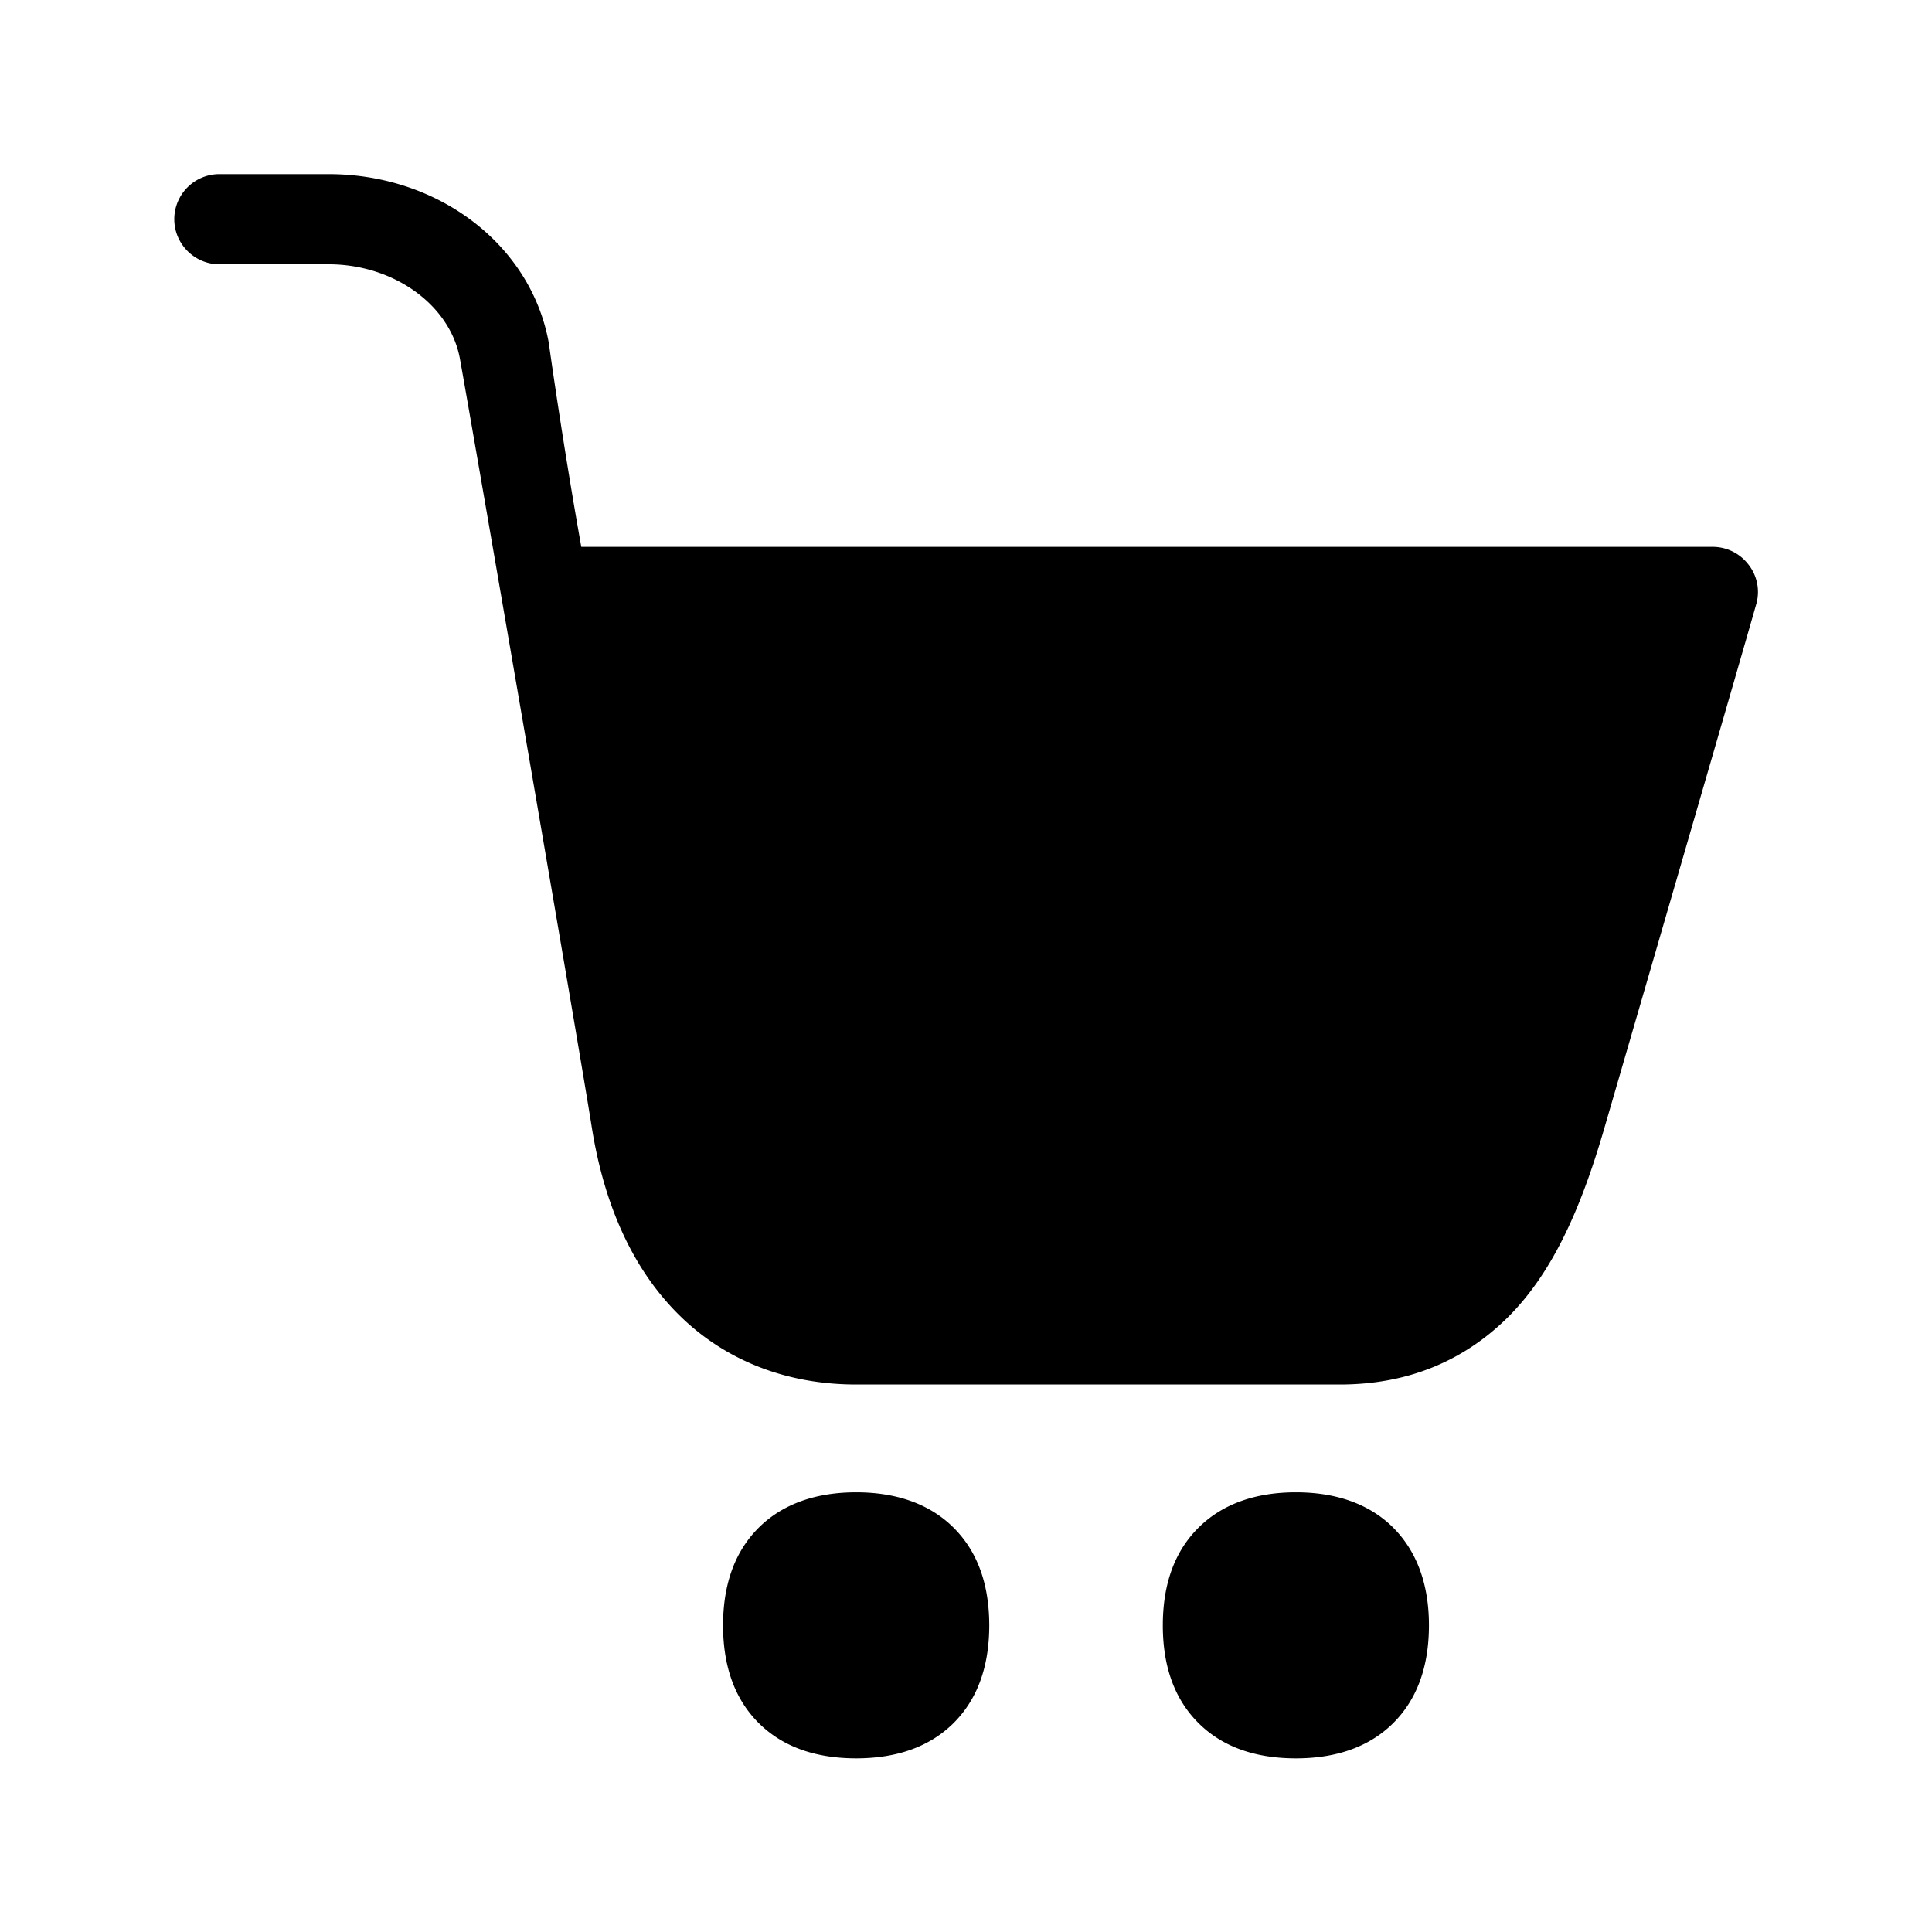 <svg xmlns="http://www.w3.org/2000/svg" width="24" height="24" fill="none"><path fill="#000" d="M21.717 7.009a.56.56 0 0 0-.443-.216H7.221c-.23-1.288-.4-2.501-.403-2.53-.219-1.218-1.367-2.1-2.737-2.1H2.725a.56.56 0 0 0-.56.56c0 .308.252.56.56.56h1.356c.812 0 1.513.507 1.633 1.177.23 1.285 1.507 8.708 1.636 9.535.162 1.025.543 1.829 1.137 2.39.566.534 1.311.814 2.149.814h6.008c.83 0 1.532-.283 2.092-.84.53-.53.886-1.294 1.183-2.308.131-.451 1.728-5.941 1.901-6.558a.55.55 0 0 0-.103-.484M10.636 21.843q-.755-.001-1.194-.422-.459-.443-.46-1.23.001-.787.46-1.23c.292-.28.695-.423 1.194-.423.498 0 .902.143 1.193.423q.459.442.46 1.23-.001.787-.46 1.23-.44.421-1.193.422m4.269-.422c.29.28.691.422 1.193.422.501 0 .902-.142 1.193-.422q.459-.443.46-1.23c0-.524-.158-.936-.46-1.23-.291-.28-.695-.423-1.193-.423s-.902.143-1.193.423q-.46.442-.46 1.23 0 .787.46 1.23"/></svg>